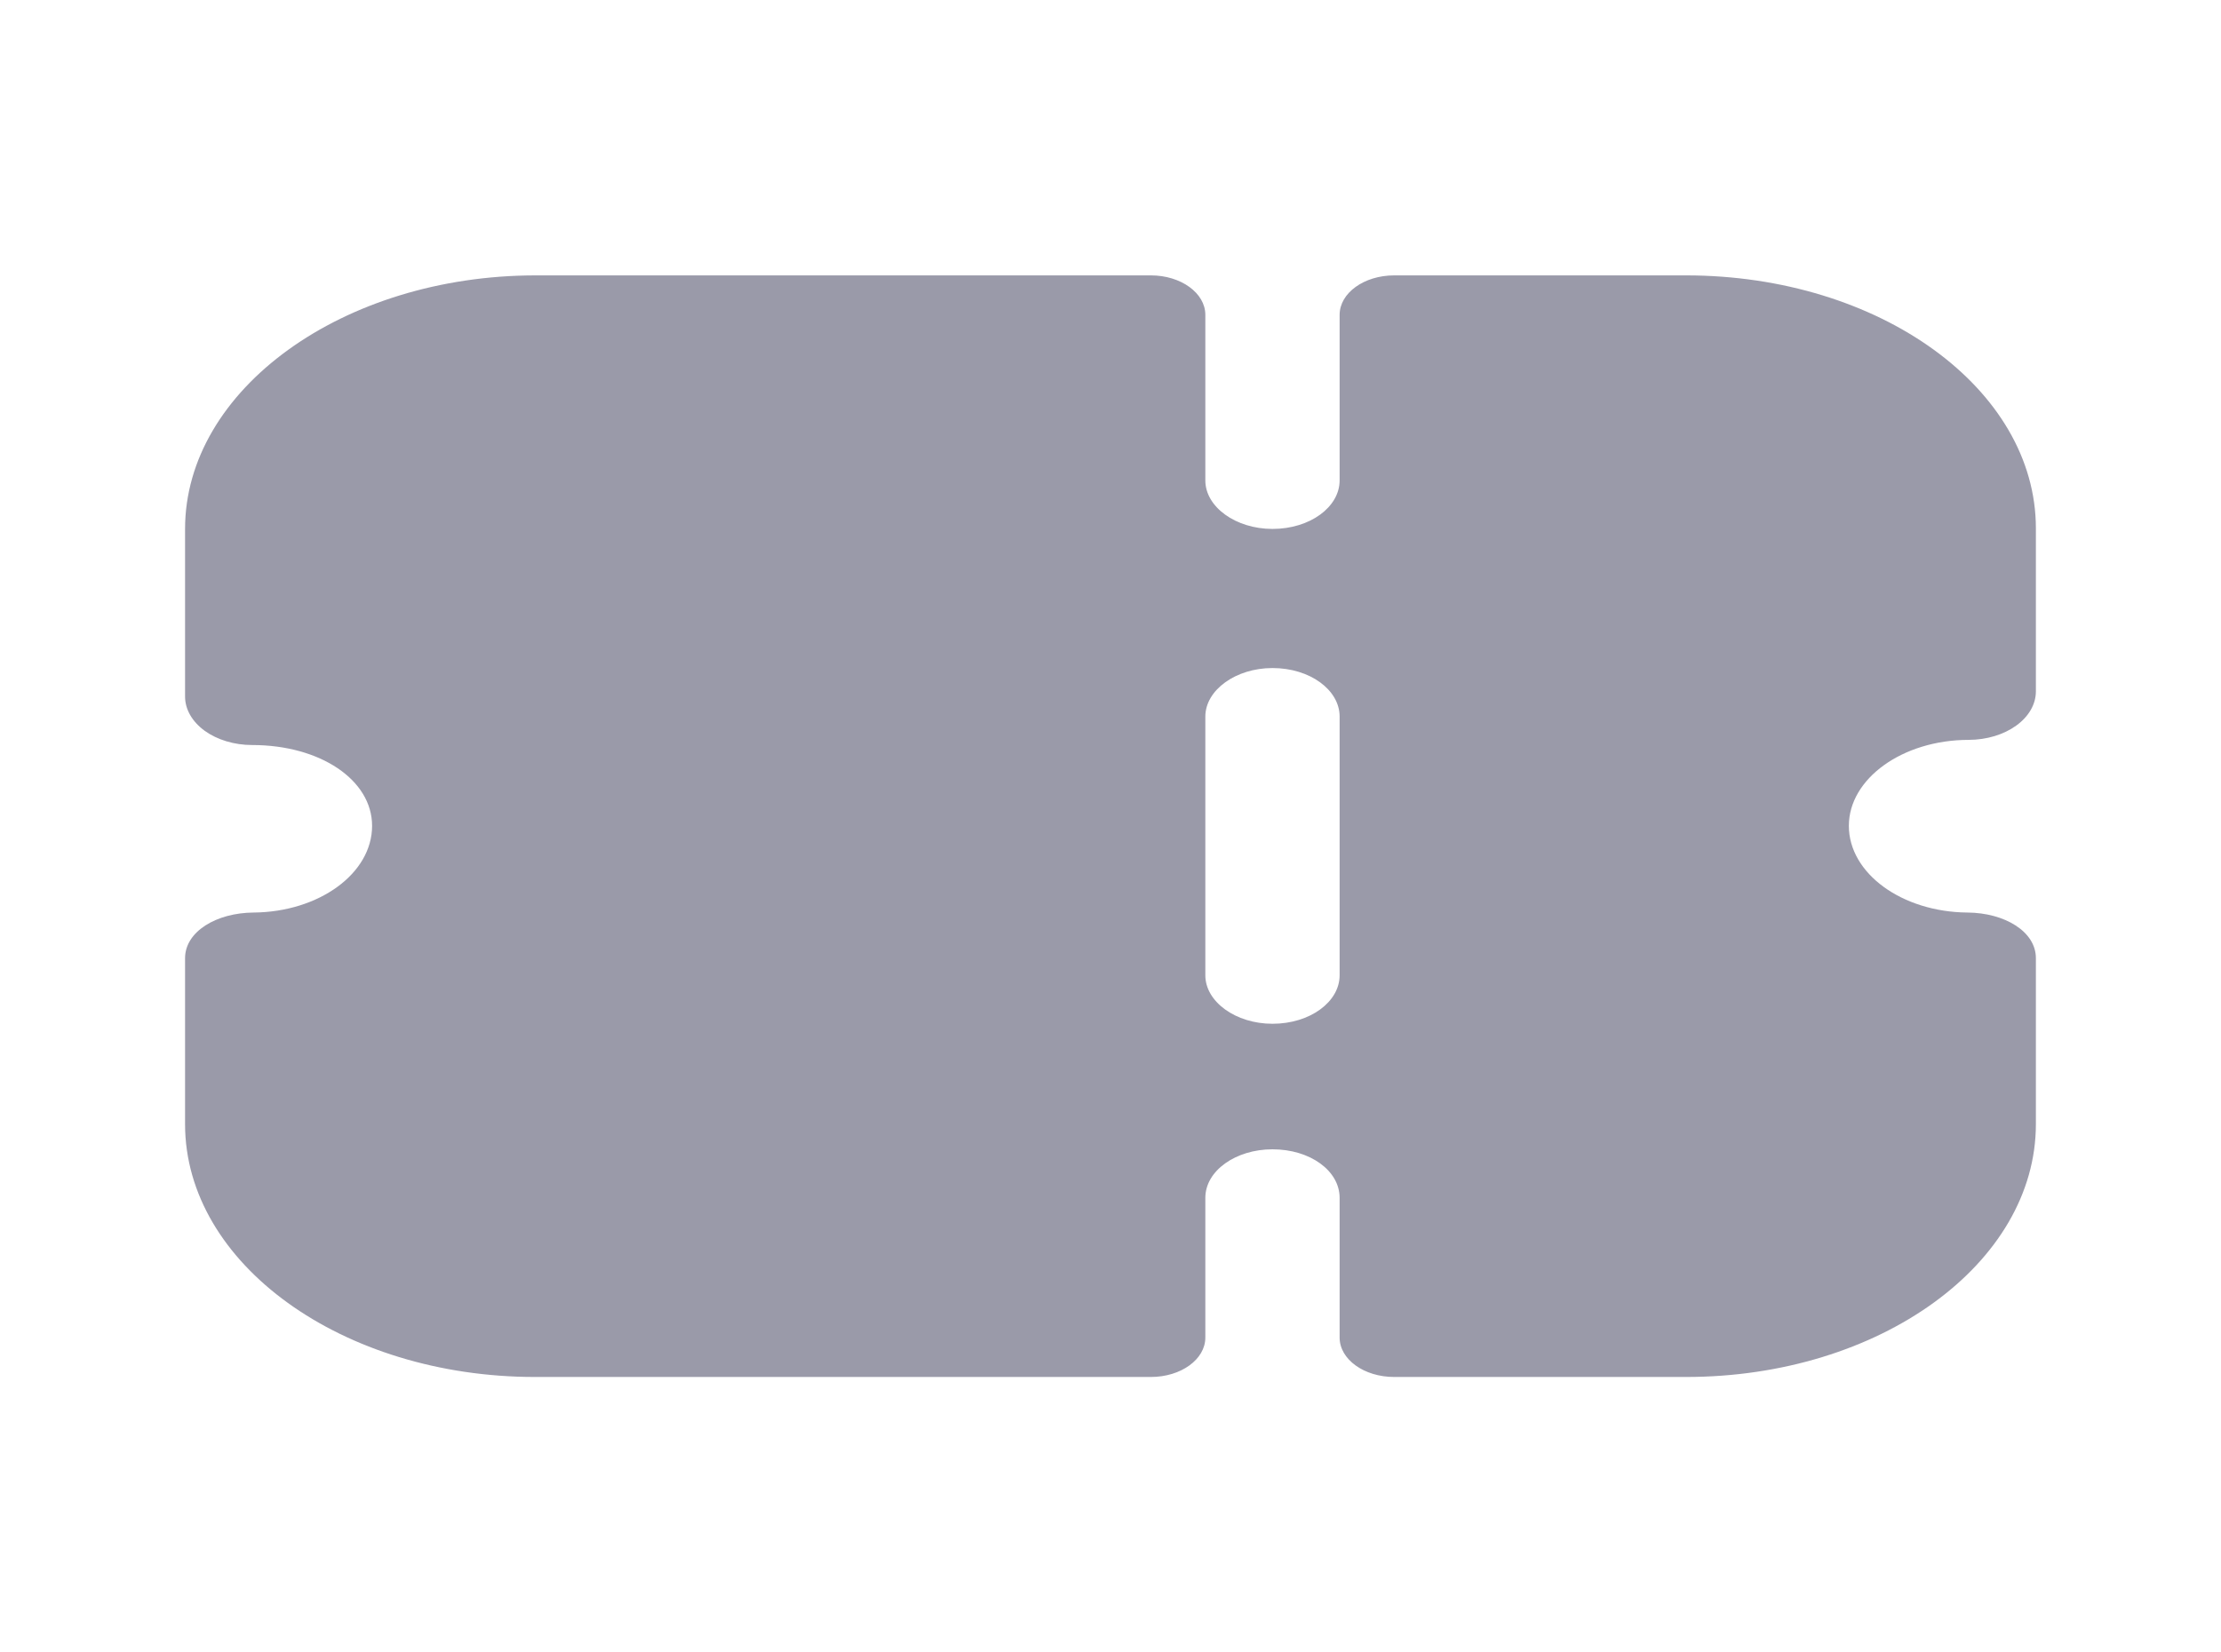 <svg width="43" height="32" viewBox="0 0 43 32" fill="none" xmlns="http://www.w3.org/2000/svg">
<g opacity="0.4">
<path d="M22.282 5.333C22.863 5.333 23.336 5.675 23.336 6.097V9.304C23.336 9.818 23.926 10.243 24.636 10.243C25.364 10.243 25.936 9.818 25.936 9.304V6.097C25.936 5.675 26.409 5.333 26.992 5.333H32.642C36.385 5.333 39.416 7.526 39.416 10.232V13.388C39.416 13.639 39.278 13.877 39.035 14.052C38.793 14.227 38.464 14.327 38.117 14.328C36.835 14.328 35.795 15.079 35.795 15.993C35.795 16.914 36.823 17.662 38.093 17.672C38.808 17.677 39.416 18.038 39.416 18.555V21.769C39.416 24.473 36.384 26.666 32.642 26.666H26.992C26.409 26.666 25.936 26.325 25.936 25.903V23.197C25.936 22.671 25.364 22.257 24.636 22.257C23.926 22.257 23.336 22.671 23.336 23.197V25.903C23.336 26.325 22.864 26.666 22.282 26.666H10.359C6.633 26.666 3.583 24.475 3.583 21.769V18.555C3.584 18.038 4.192 17.677 4.908 17.672C6.179 17.662 7.204 16.914 7.204 15.993C7.204 15.104 6.2 14.428 4.883 14.428C4.537 14.428 4.207 14.328 3.964 14.153C3.722 13.977 3.583 13.739 3.583 13.489V10.243C3.584 7.543 6.64 5.333 10.375 5.333H22.282ZM24.636 12.937C23.926 12.937 23.337 13.363 23.336 13.876V18.887C23.336 19.401 23.926 19.826 24.636 19.826C25.364 19.826 25.936 19.401 25.936 18.887V13.876C25.936 13.363 25.364 12.937 24.636 12.937Z" fill="#030229"/>
</g>
</svg>
